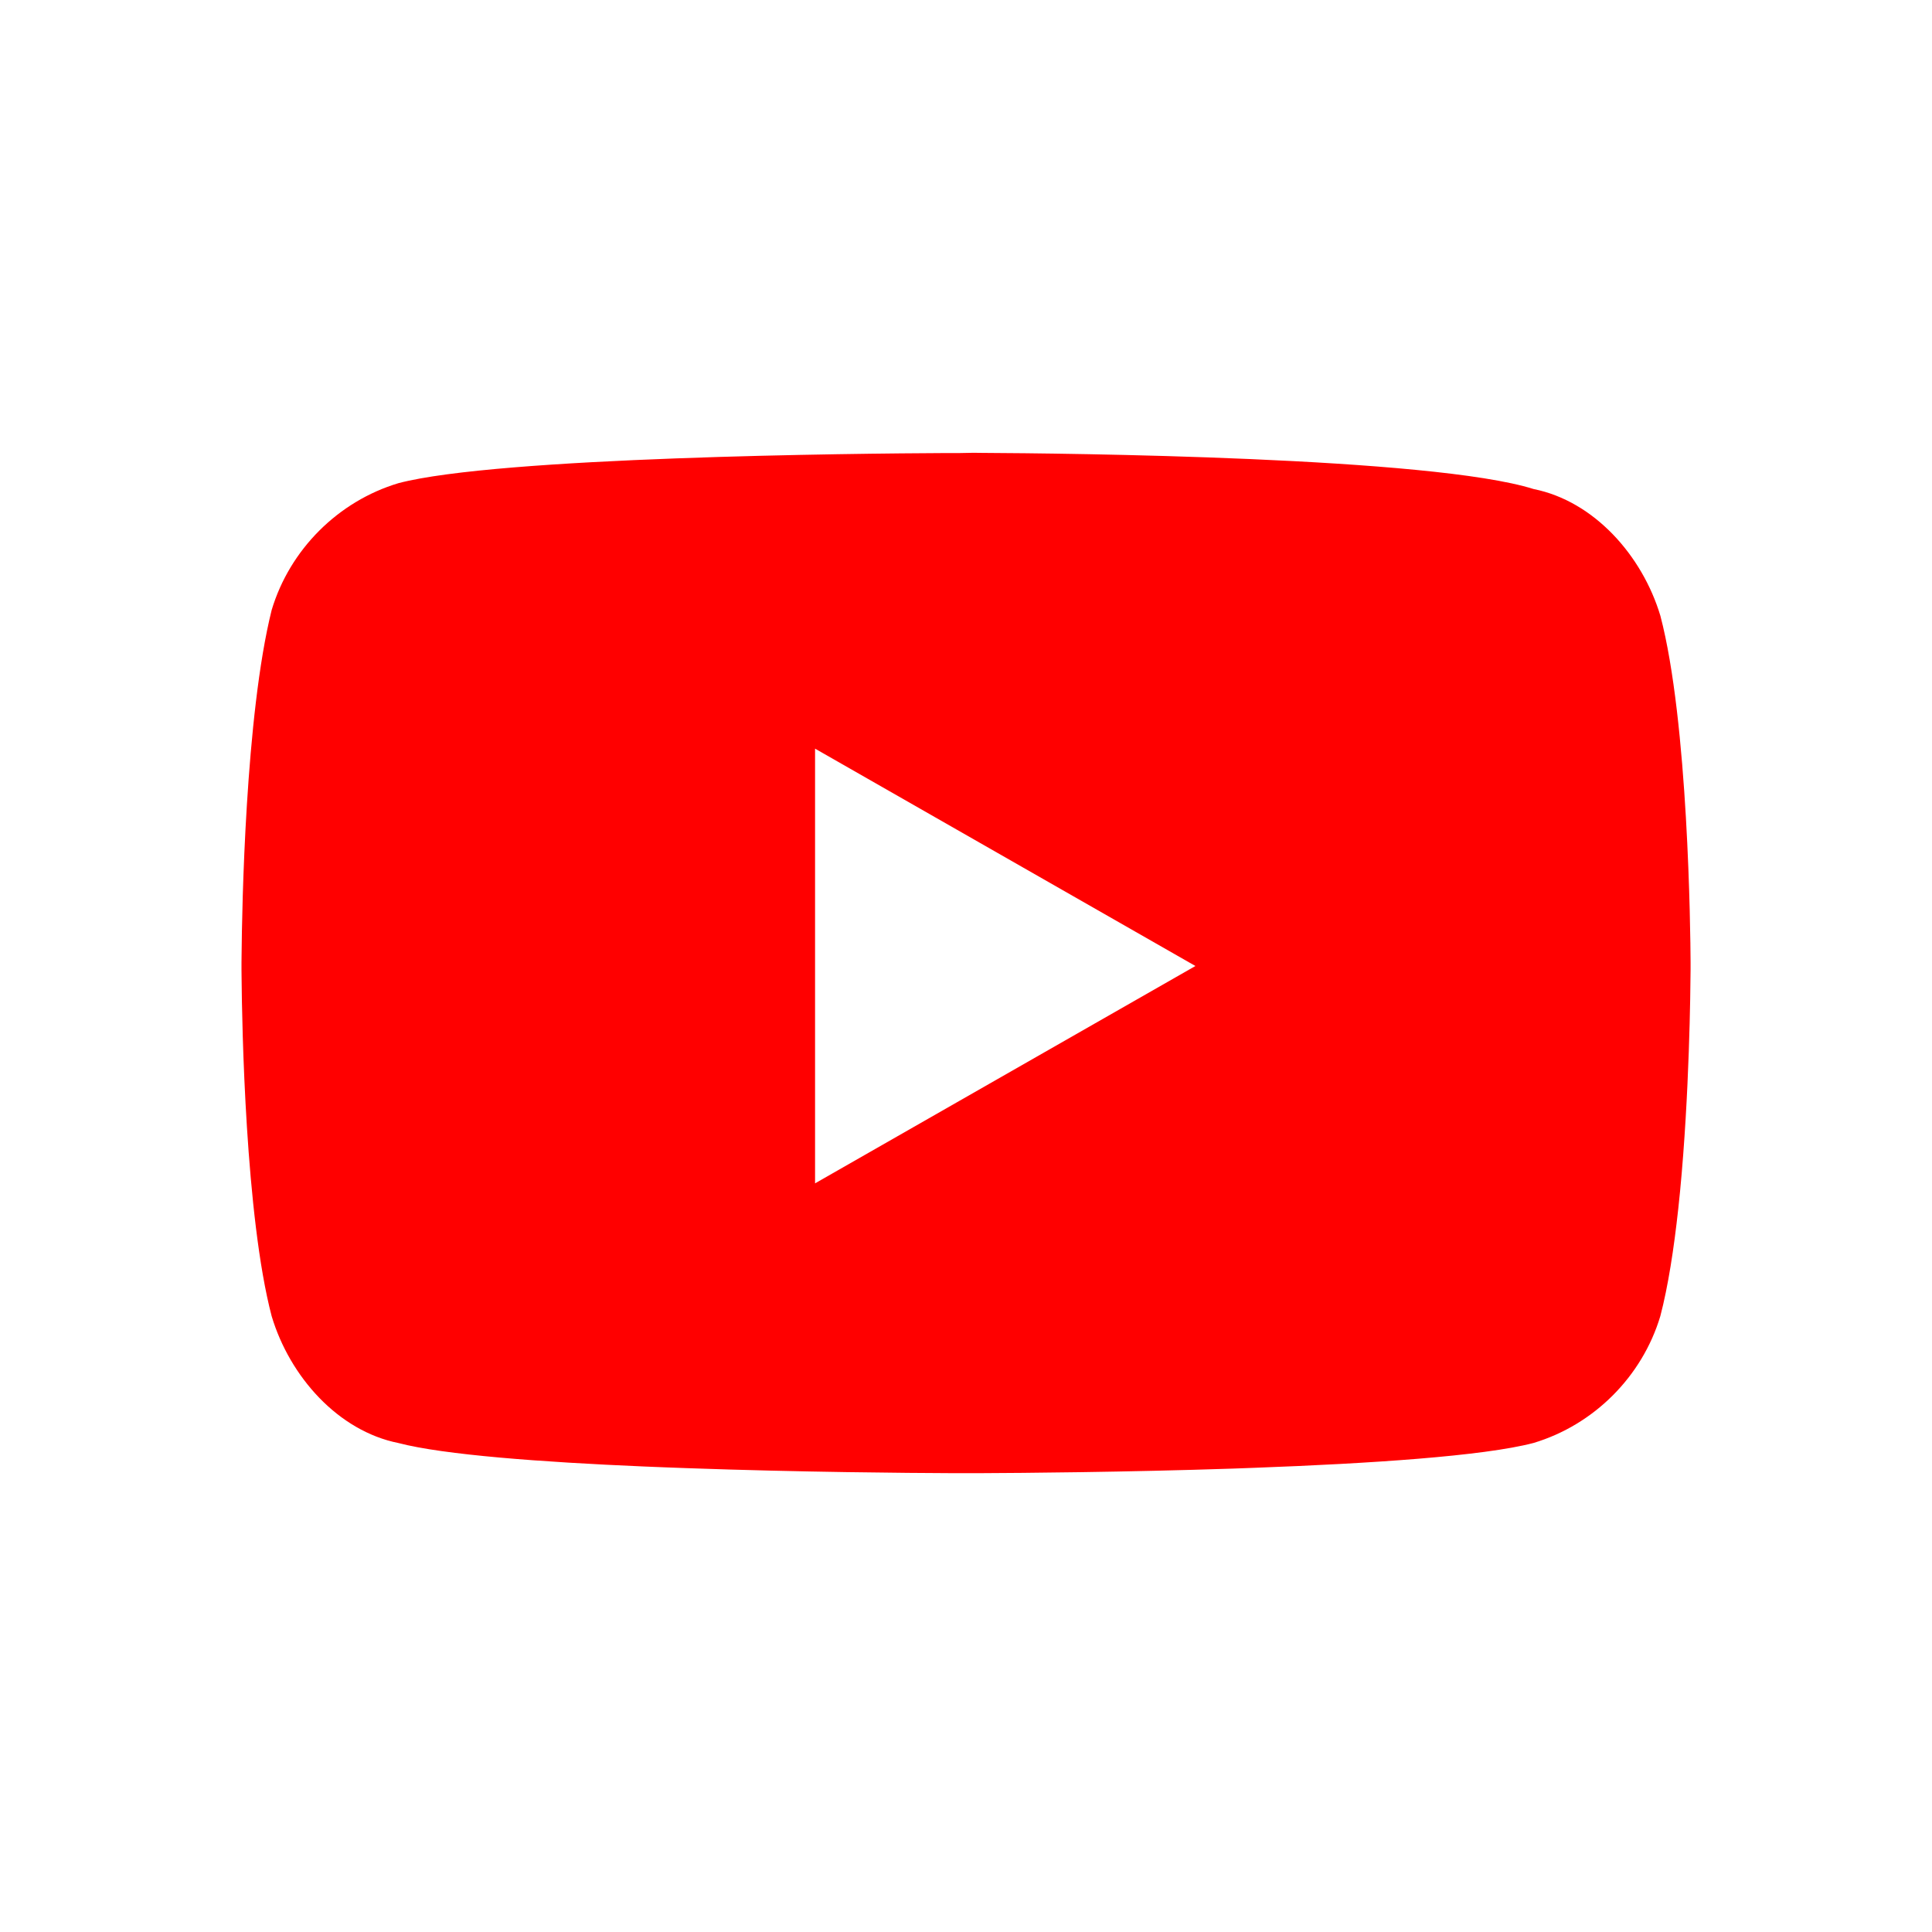 <svg fill="none" viewBox="0 0 24 24" xmlns="http://www.w3.org/2000/svg"><path d="m12.08 5.625h.035l.086.001c1.014.005 5.585.05 6.85.449.75.15 1.35.825 1.575 1.575.347 1.32.373 3.925.375 4.303v.093c-.002.257-.014 1.545-.131 2.757l-.022.213c-.054.494-.126.965-.223 1.334-.225.75-.825 1.35-1.575 1.575-.623.164-2.045.256-3.451.308l-.271.01c-1.355.045-2.644.055-3.127.057h-.401c-.499-.002-1.859-.012-3.263-.062l-.272-.01-.272-.011c-1.266-.054-2.481-.144-3.043-.291-.75-.15-1.35-.825-1.575-1.575-.326-1.24-.369-3.617-.374-4.212l-.001-.091v-.072-.019l.001-.088c.005-.588.047-2.983.374-4.292.225-.75.825-1.35 1.575-1.575 1.244-.327 5.691-.369 6.799-.374l.137-0h.035zm-1.955 3.675v5.4l4.725-2.7z" fill="#f00"/></svg>